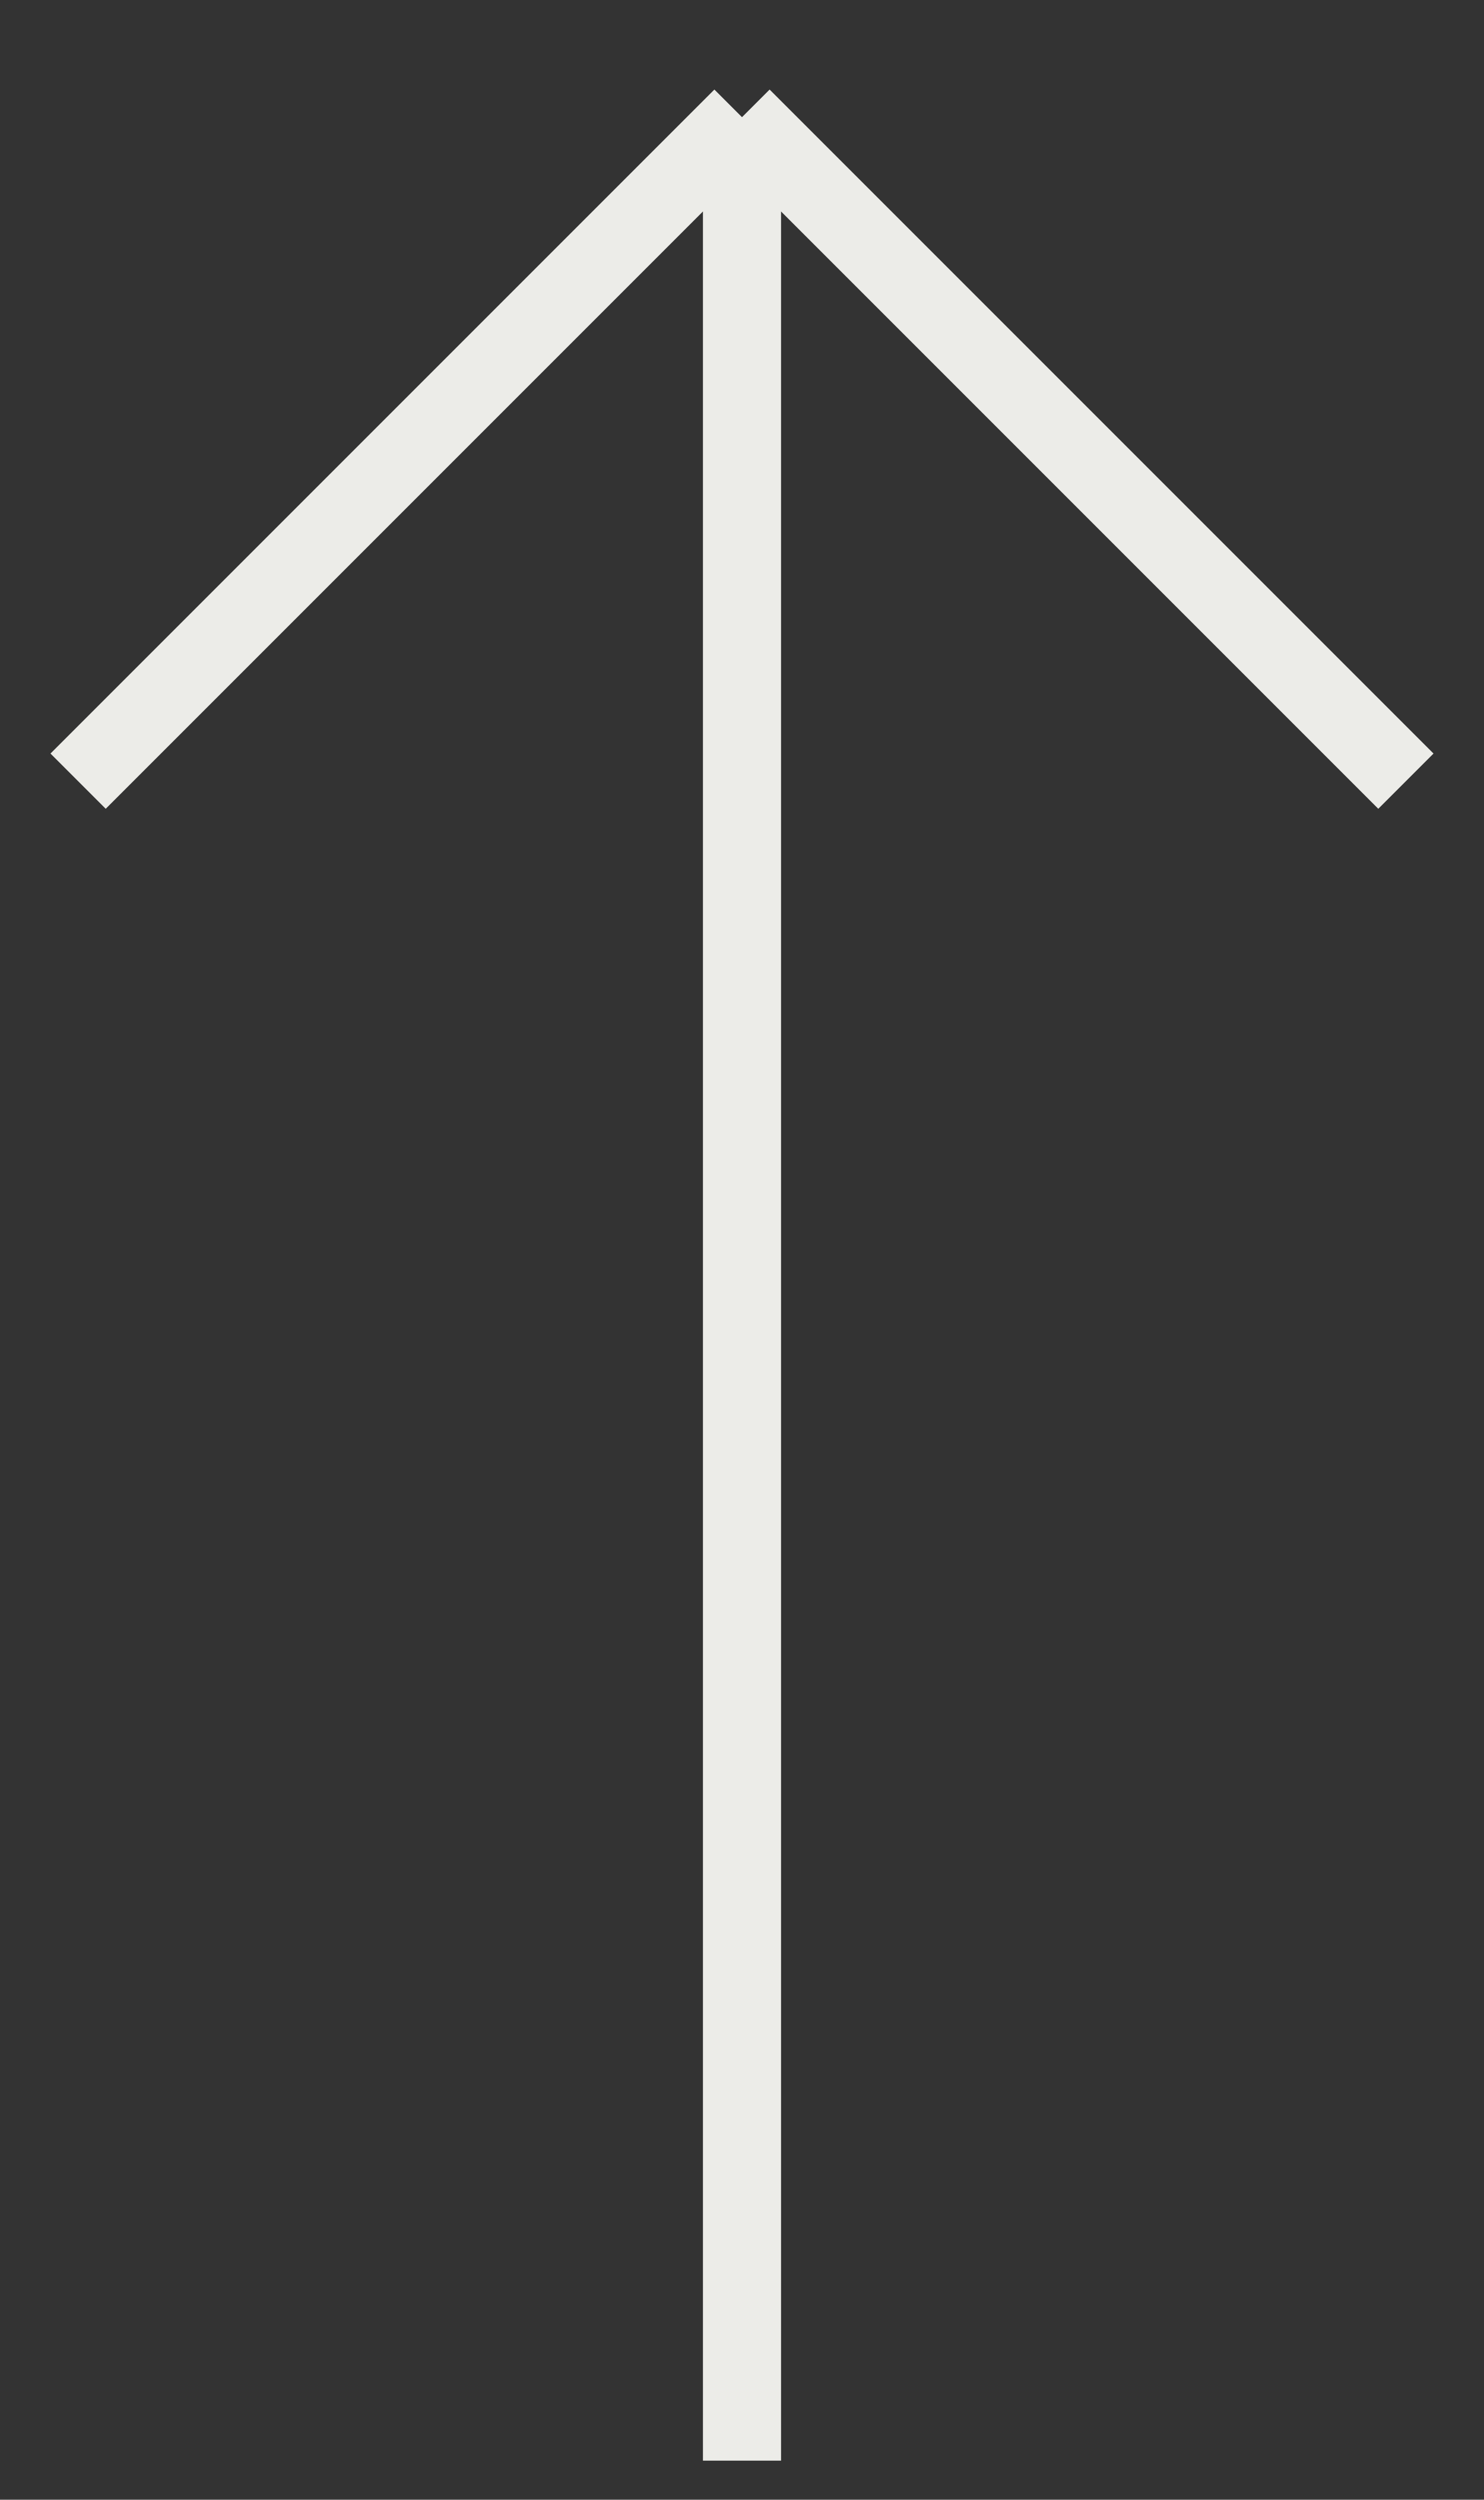 <svg width="19" height="32" viewBox="0 0 19 32" fill="none" xmlns="http://www.w3.org/2000/svg">
<rect x="0" y="0" width="19" height="32" fill="#333333" stroke="none"/>
<path d="M9.5 31.5V1.5M9.5 1.5L18 10M9.5 1.5L1 10" stroke="#ECECE8"/>
</svg>
